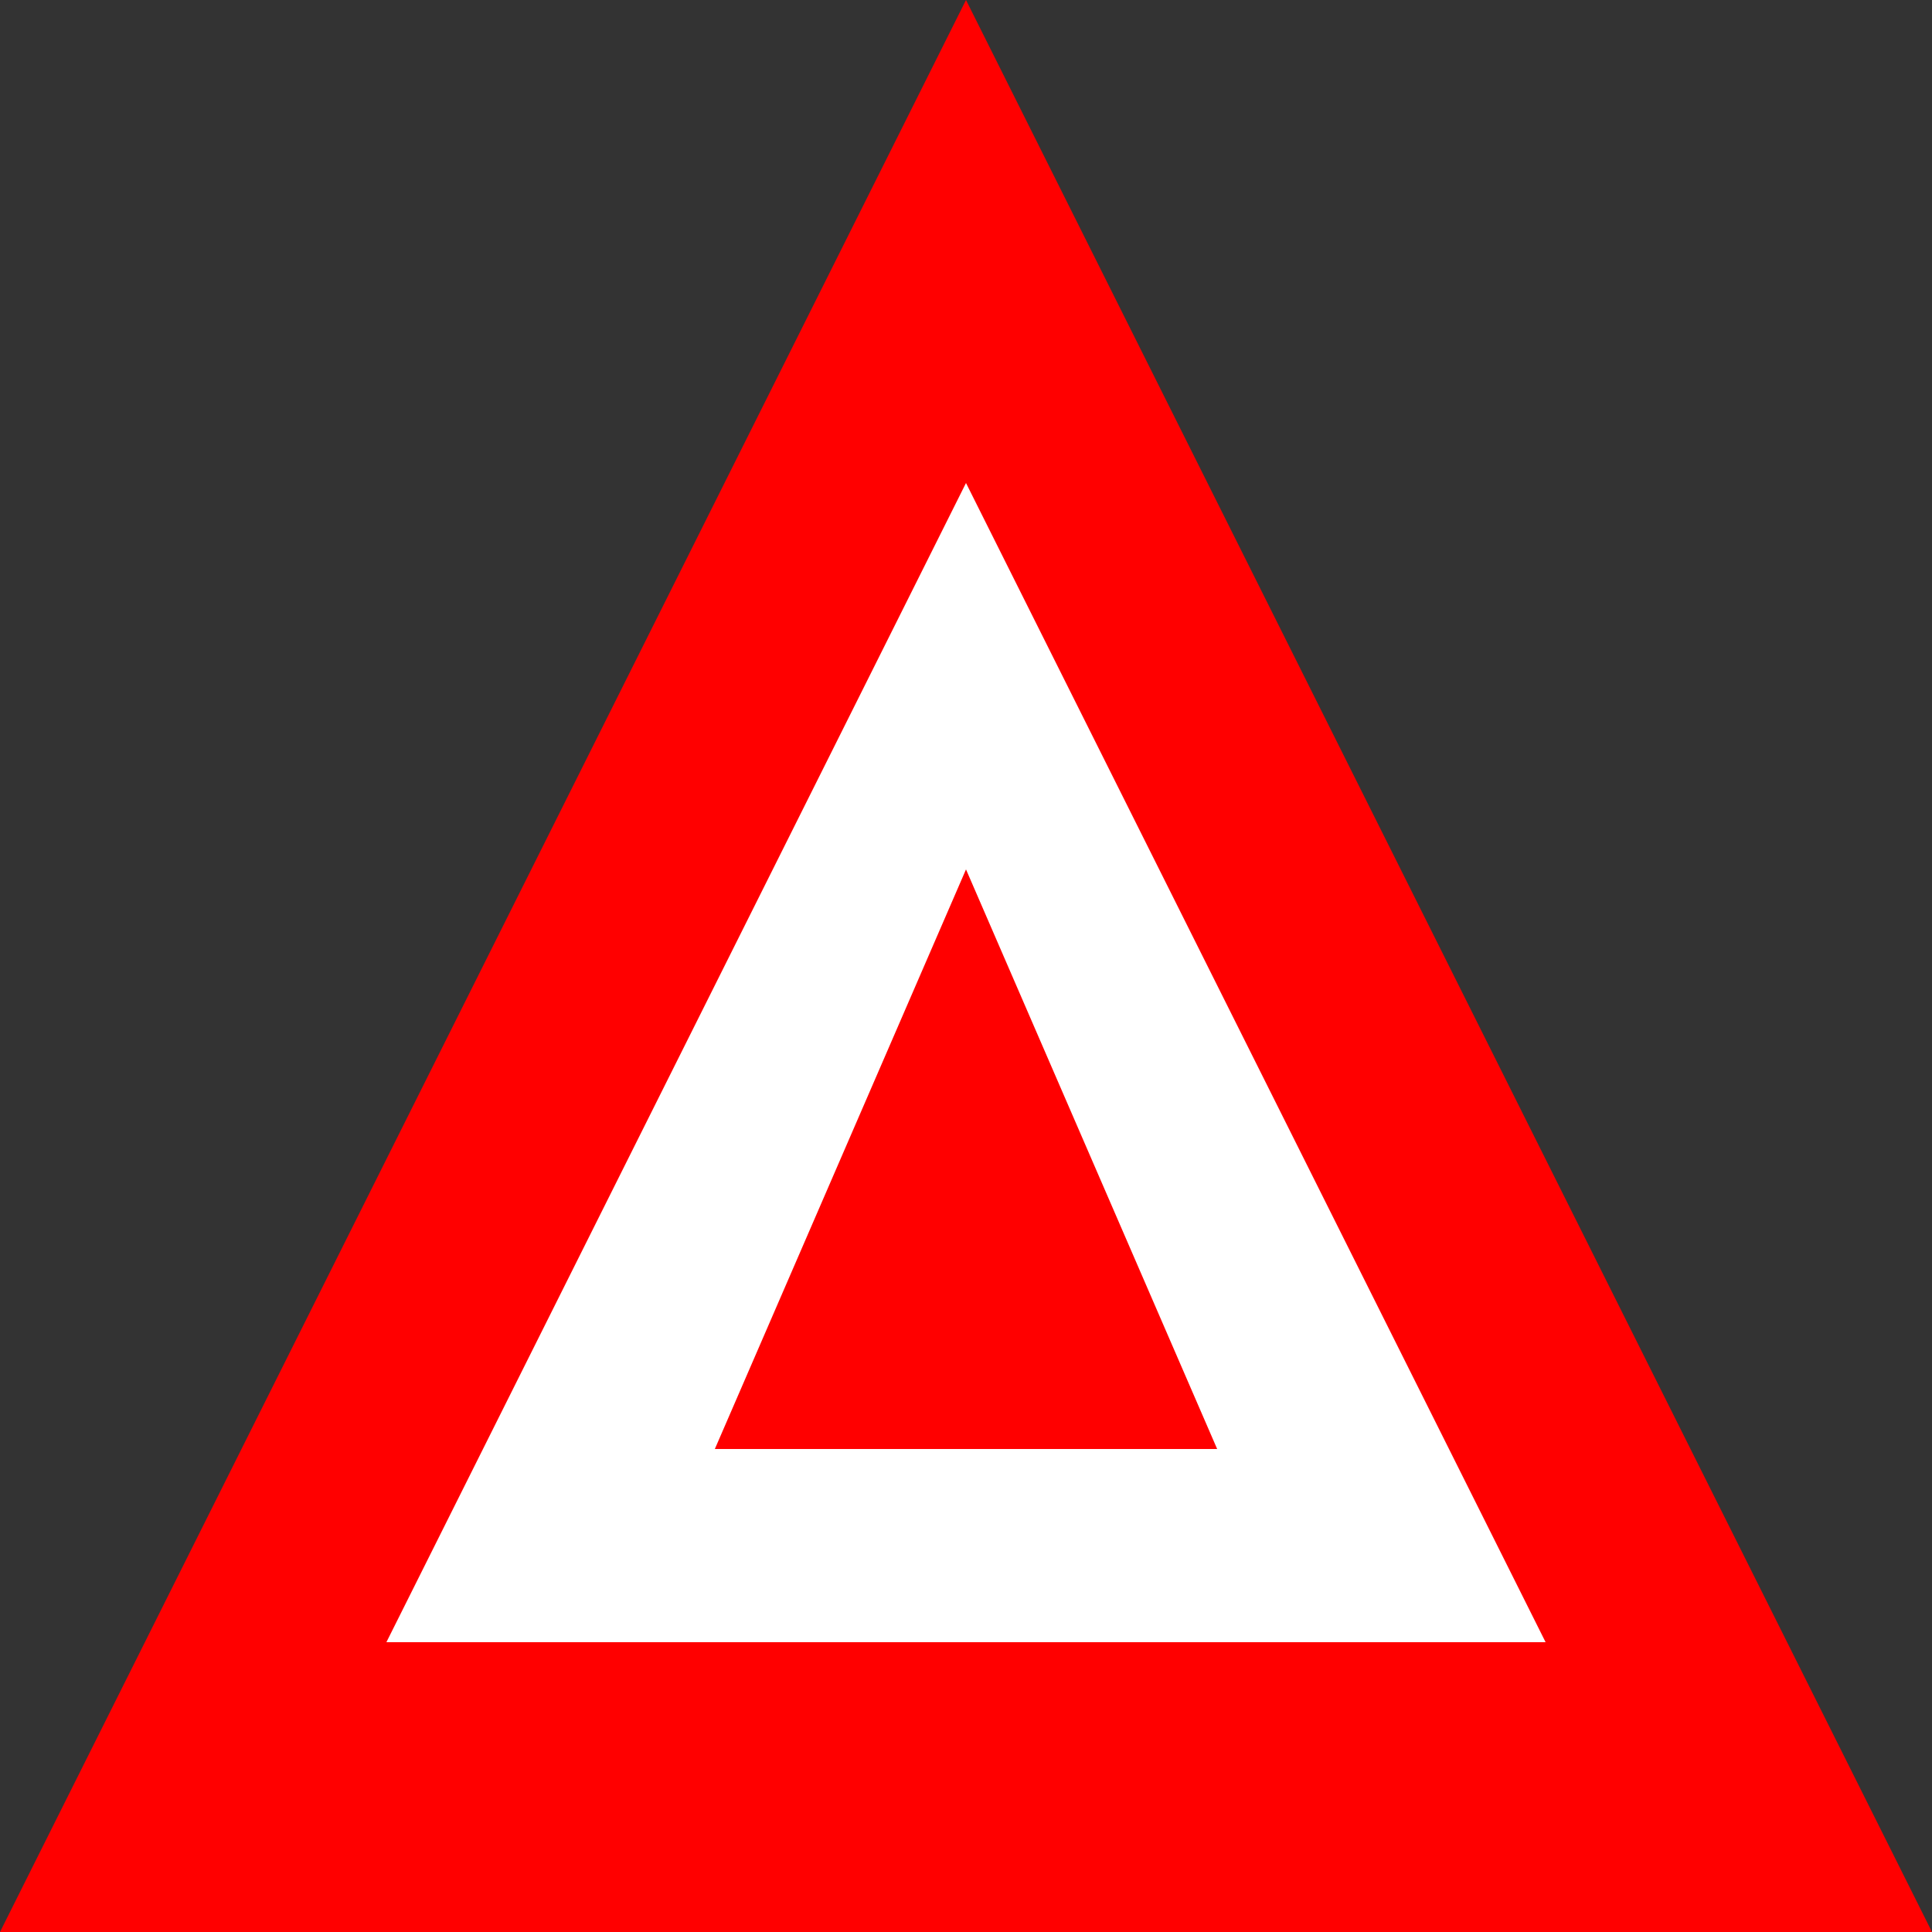<svg xmlns="http://www.w3.org/2000/svg" viewBox="0 0 100 100" fill="none">
  <rect x="0" y="0" width="100" height="100" fill="#333333" stroke="none"/>
  <polygon points="50,0 100,100 0,100" fill="#ff0000"/>
  <polygon points="50,25 80,85 20,85" fill="#ffffff"/>
  <polygon points="50,45 63,75 37,75" fill="#ff0000"/>
</svg>
